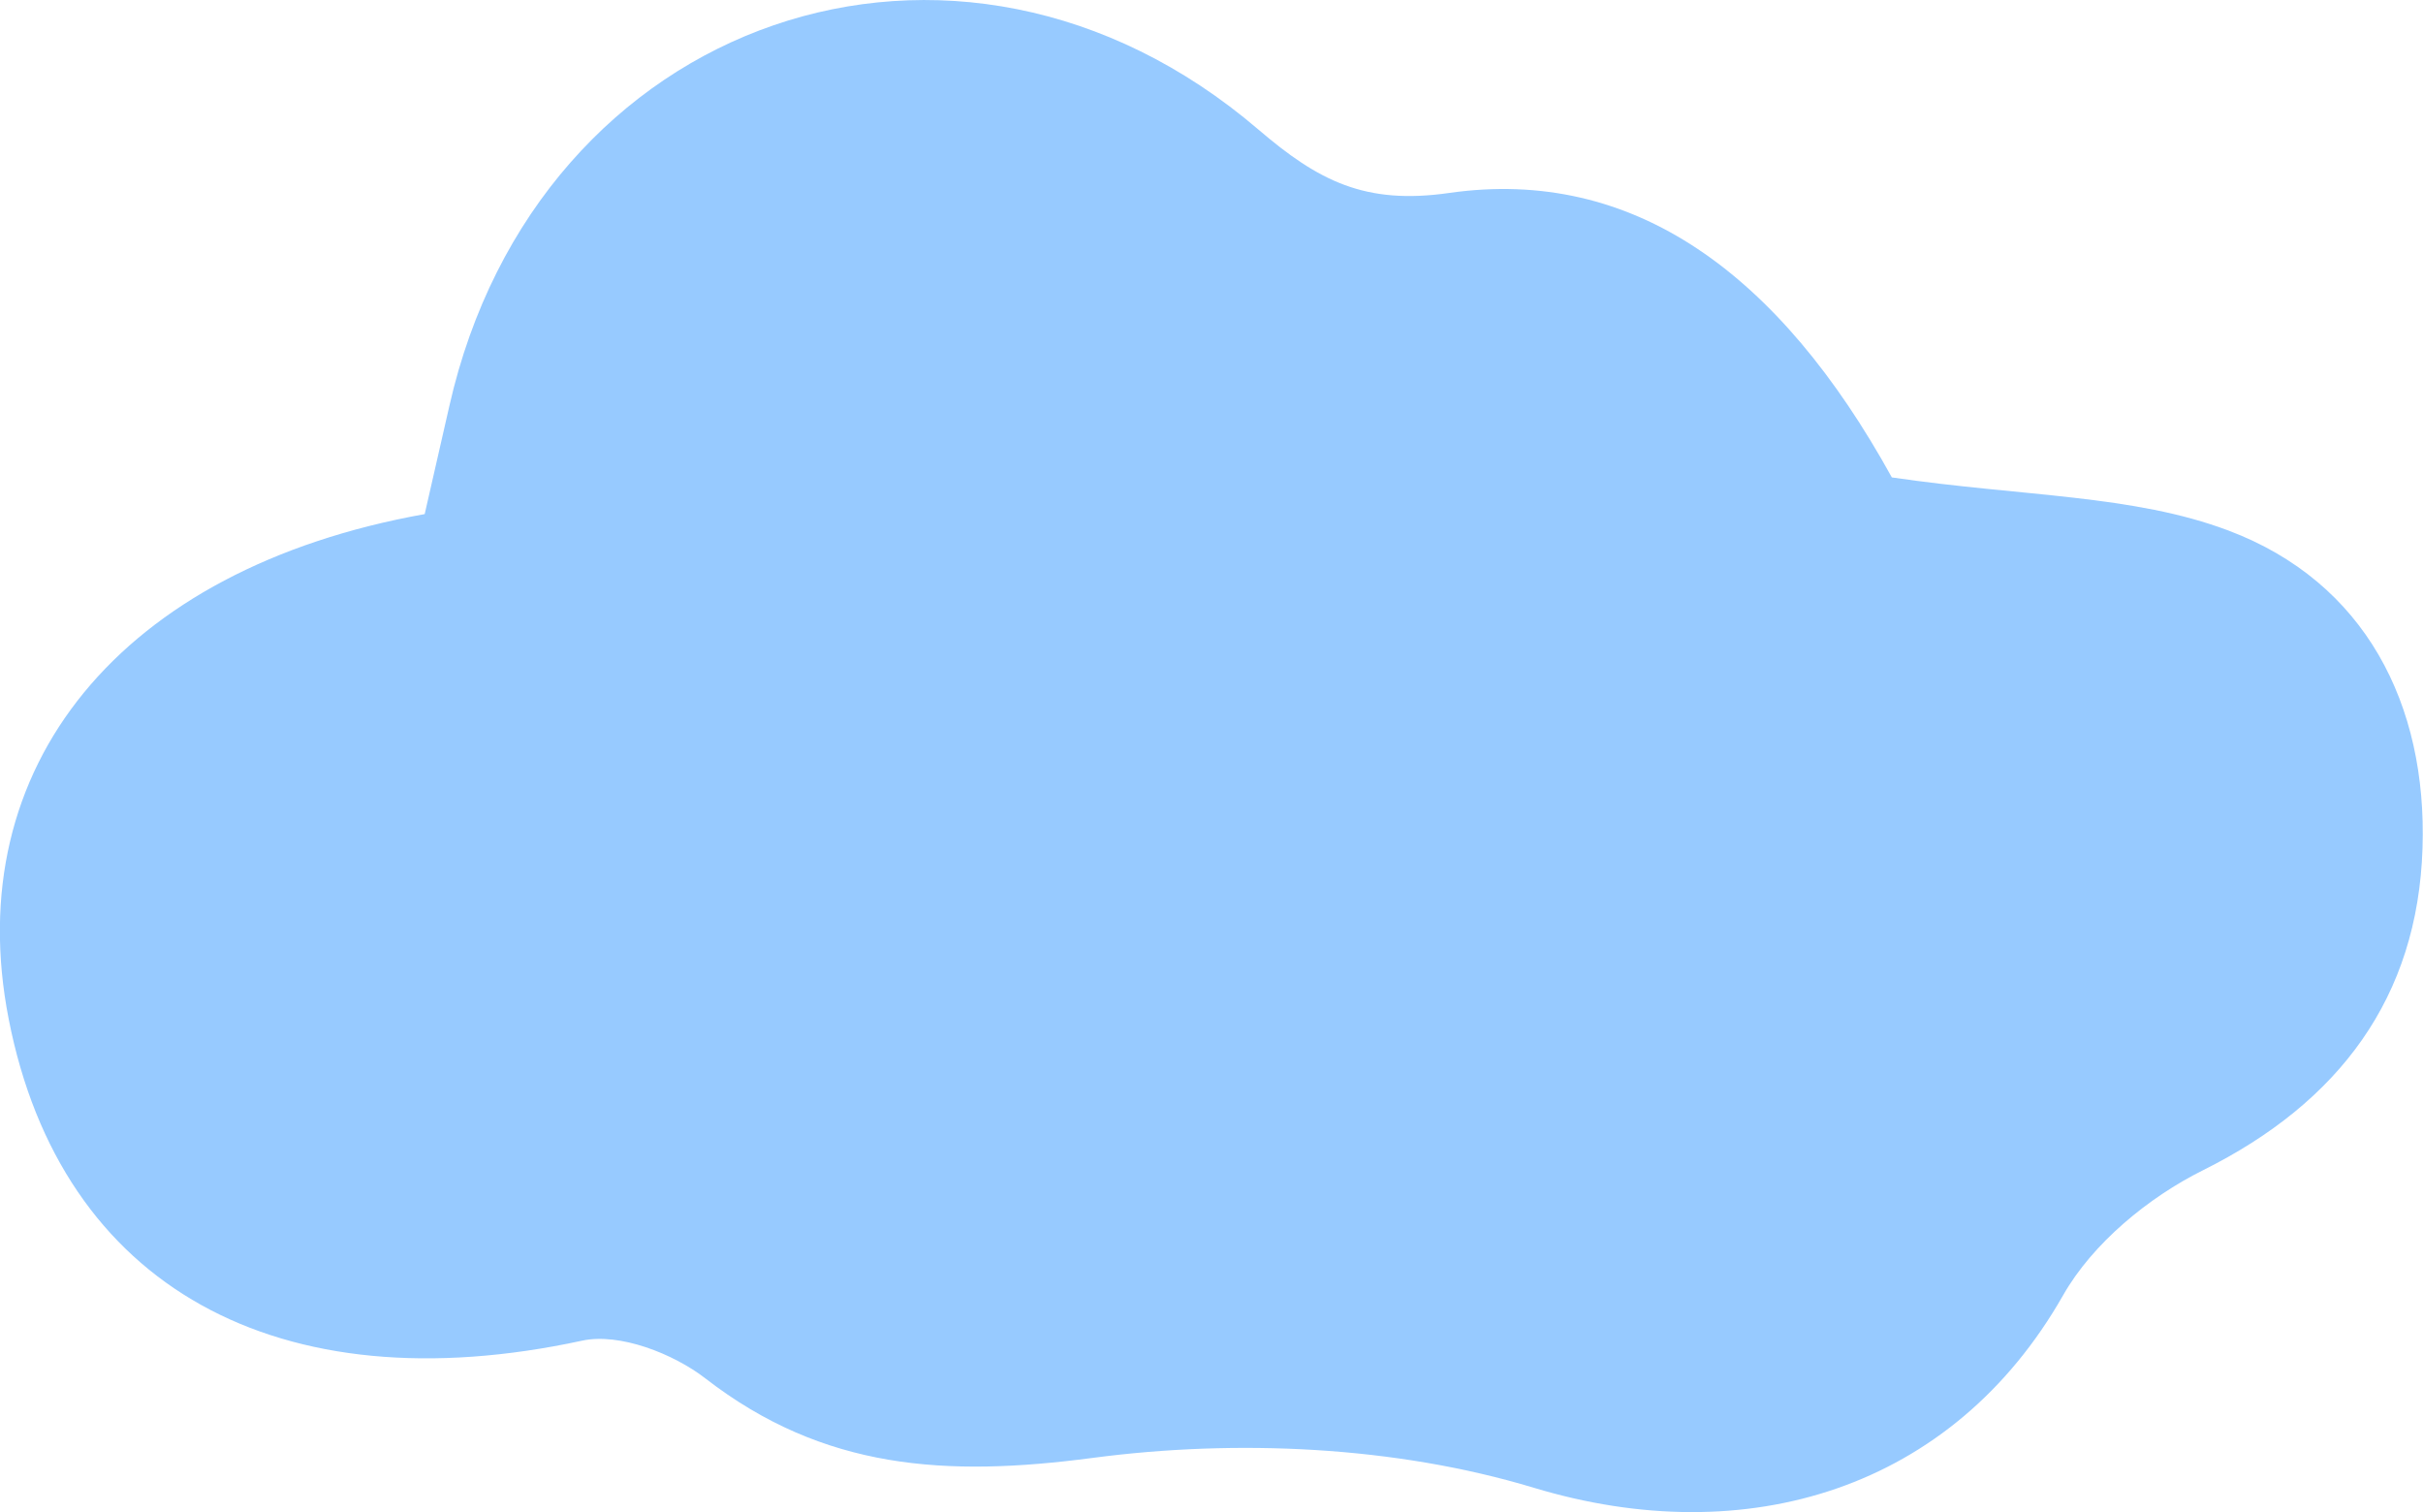 <svg id="Layer_2" data-name="Layer 2" xmlns="http://www.w3.org/2000/svg" viewBox="0 0 251.03 156.65"><defs><style>.cls-1{fill:#97caff;}</style></defs><title>images</title><path class="cls-1" d="M196,49.46c13.66,2,25,1.78,34.89,5.51,14.15,5.34,20.58,18,20.09,32.9-.5,15.46-8.6,26.33-22.75,33.37-5.64,2.81-11.42,7.56-14.48,12.94-11.45,20.13-32.79,26.61-54.85,19.95-14.34-4.33-30.78-5.06-45.71-3.09-15.16,2-27.87,1.24-40.1-8.23-3.35-2.59-8.91-4.75-12.77-3.92-31.43,6.8-54-5.53-59.42-33.32C-4.21,79.49,12.43,58.91,44,53.26c.79-3.49,1.68-7.34,2.55-11.18,9.1-40.28,52.57-55.4,83.81-28.67,6.24,5.34,11.07,7.83,19.78,6.58C169.22,17.26,184.34,28.31,196,49.46Z"/></svg>